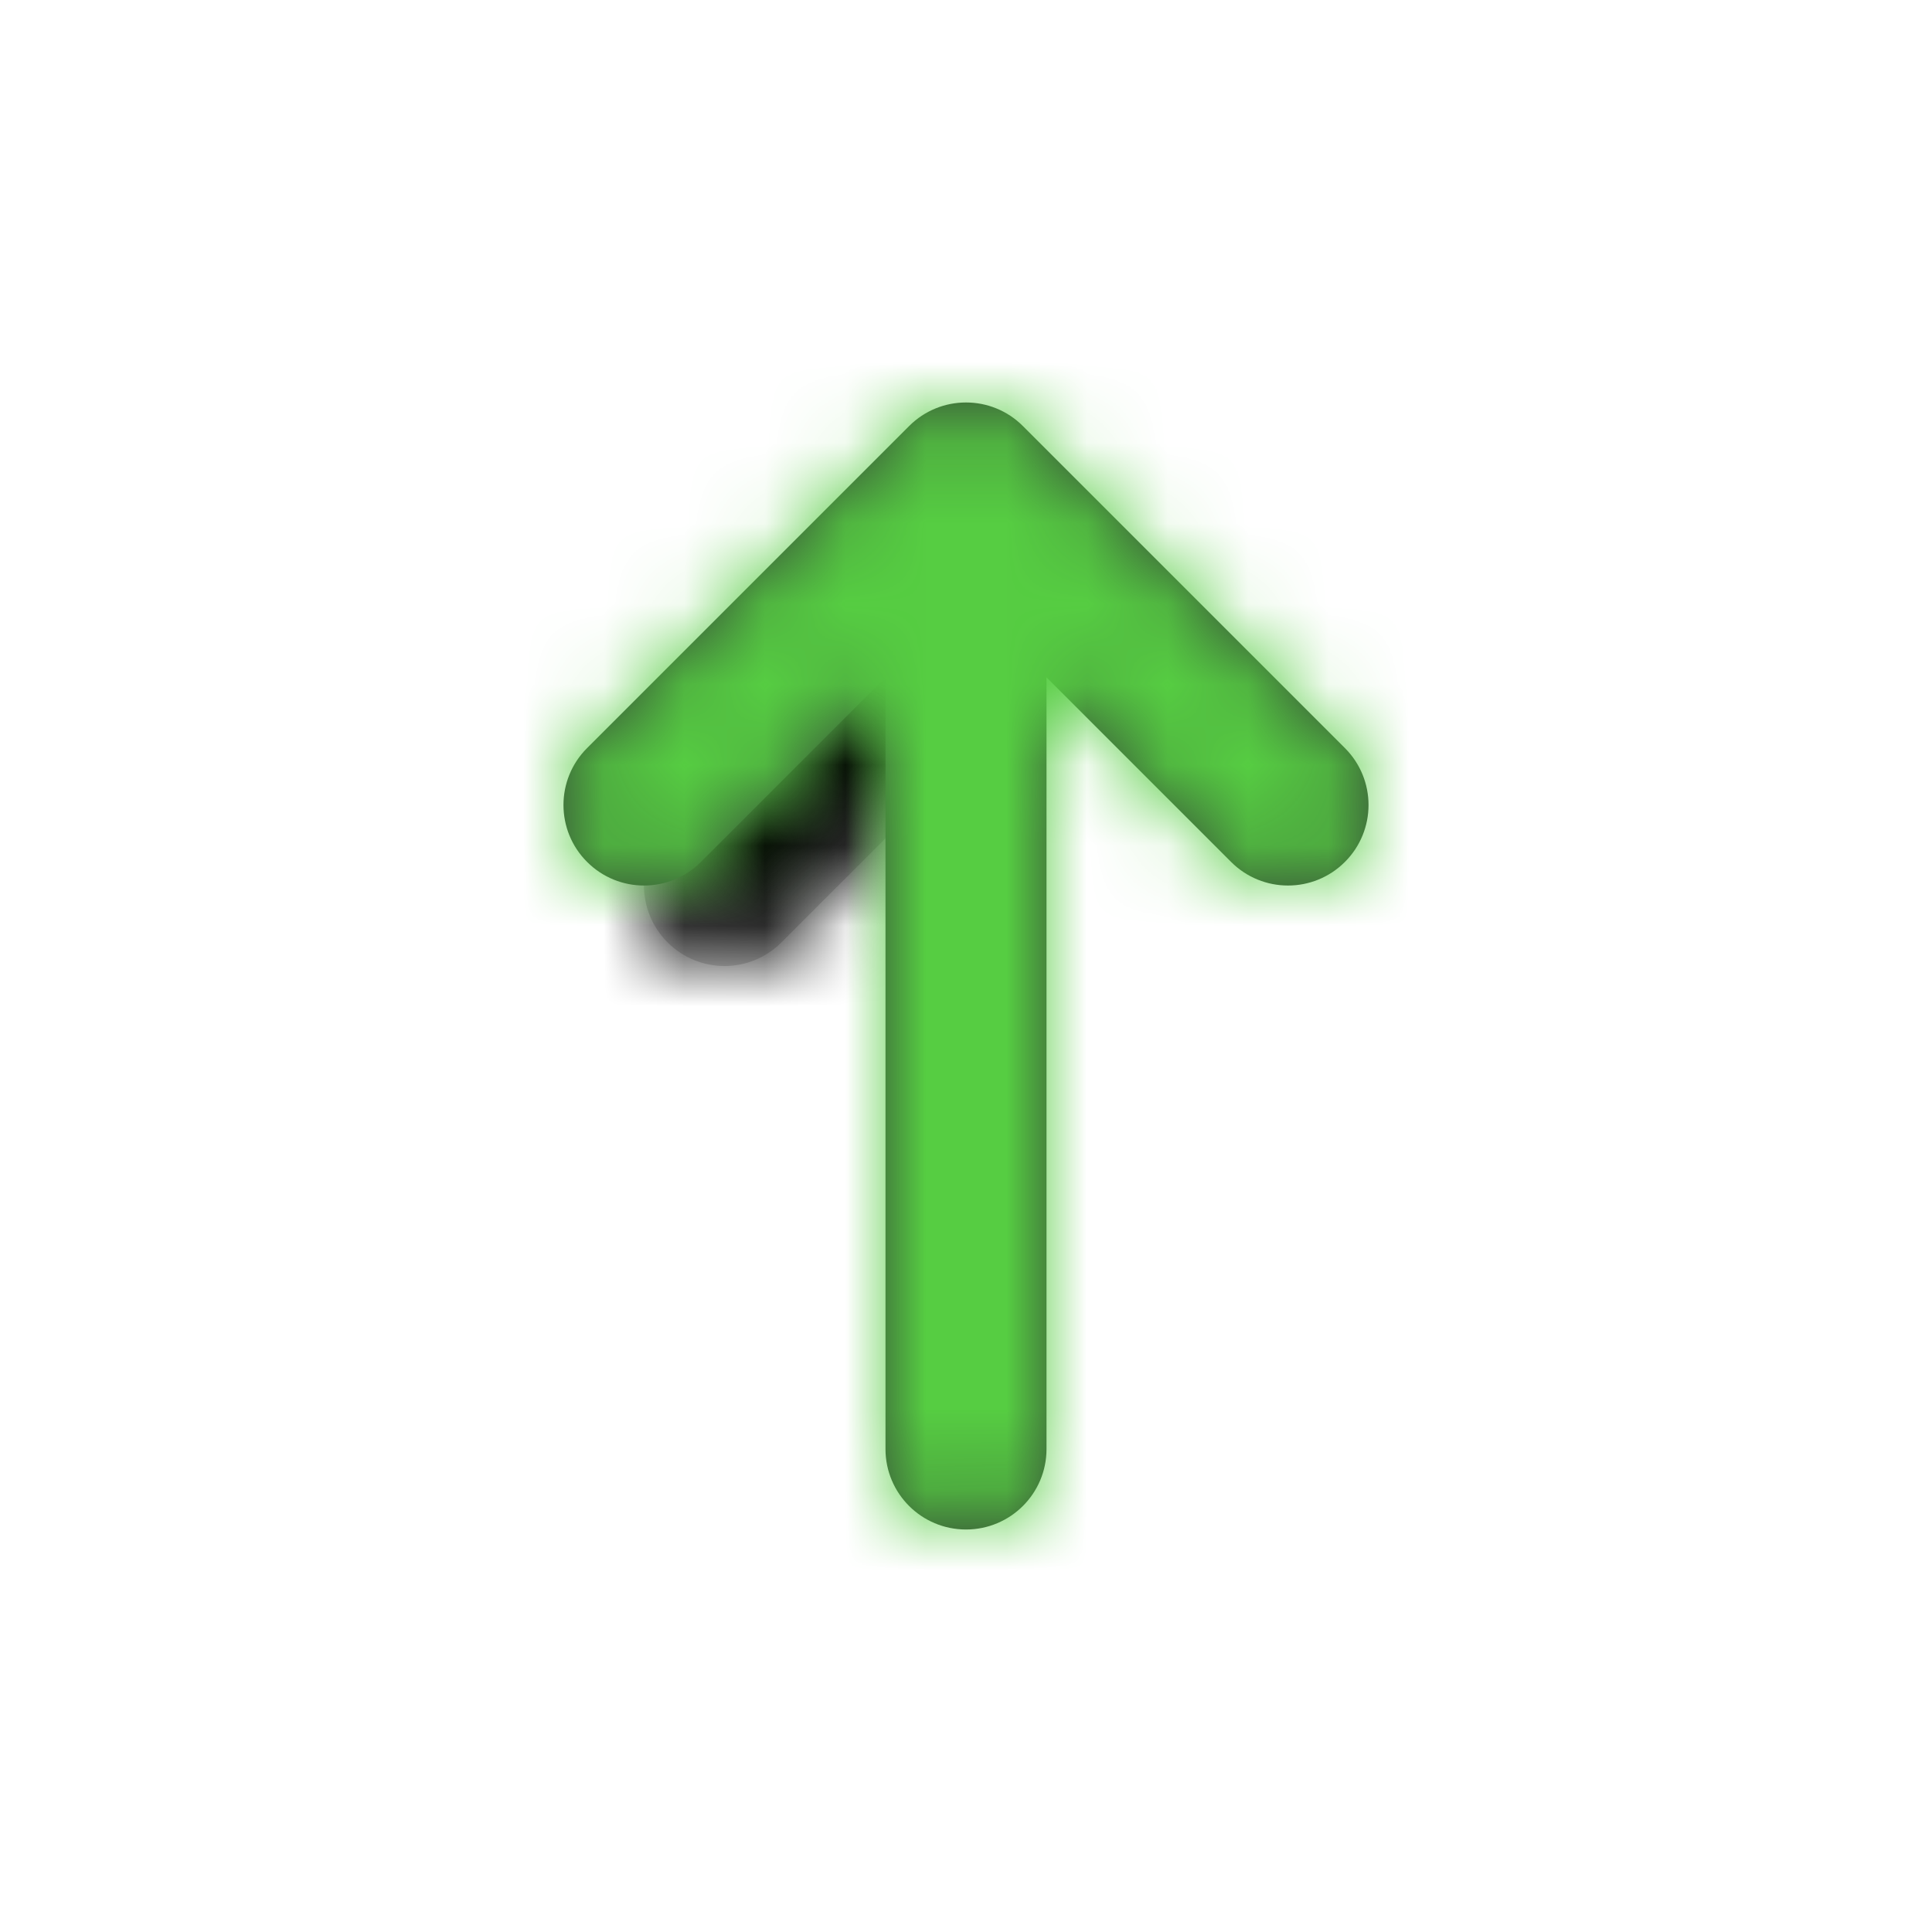 <svg xmlns="http://www.w3.org/2000/svg" xmlns:xlink="http://www.w3.org/1999/xlink" width="24" height="24" viewBox="0 0 24 24">
  <defs>
    <path id="top-a" d="M2.293,0.293 C2.683,-0.098 3.317,-0.098 3.707,0.293 C4.098,0.683 4.098,1.317 3.707,1.707 L1.707,3.707 C1.317,4.098 0.683,4.098 0.293,3.707 C-0.098,3.317 -0.098,2.683 0.293,2.293 L2.293,0.293 Z"/>
    <path id="top-c" d="M3.414,4 L13.001,4 C13.553,4 14,4.448 14,5 C14,5.552 13.553,6 13.001,6 L3.414,6 L5.707,8.293 C6.098,8.683 6.098,9.317 5.707,9.707 C5.317,10.098 4.683,10.098 4.293,9.707 L0.293,5.707 C-0.098,5.317 -0.098,4.683 0.293,4.293 L4.293,0.293 C4.683,-0.098 5.317,-0.098 5.707,0.293 C6.098,0.683 6.098,1.317 5.707,1.707 L3.414,4 Z"/>
  </defs>
  <g fill="none" fill-rule="evenodd" transform="matrix(0 1 1 0 7 5)">
    <g transform="translate(3 1)">
      <mask id="top-b" fill="#fff">
        <use xlink:href="#top-a"/>
      </mask>
      <use fill="#D8D8D8" fill-rule="nonzero" xlink:href="#top-a"/>
      <g fill="#000" mask="url(#top-b)">
        <rect width="24" height="24" transform="translate(-8 -8)"/>
      </g>
    </g>
    <mask id="top-d" fill="#56CD42">
      <use xlink:href="#top-c"/>
    </mask>
    <use fill="#354338" fill-rule="nonzero" xlink:href="#top-c"/>
    <g fill="#56CD42" mask="url(#top-d)">
      <rect width="24" height="24" transform="translate(-5 -7)"/>
    </g>
  </g>
</svg>
